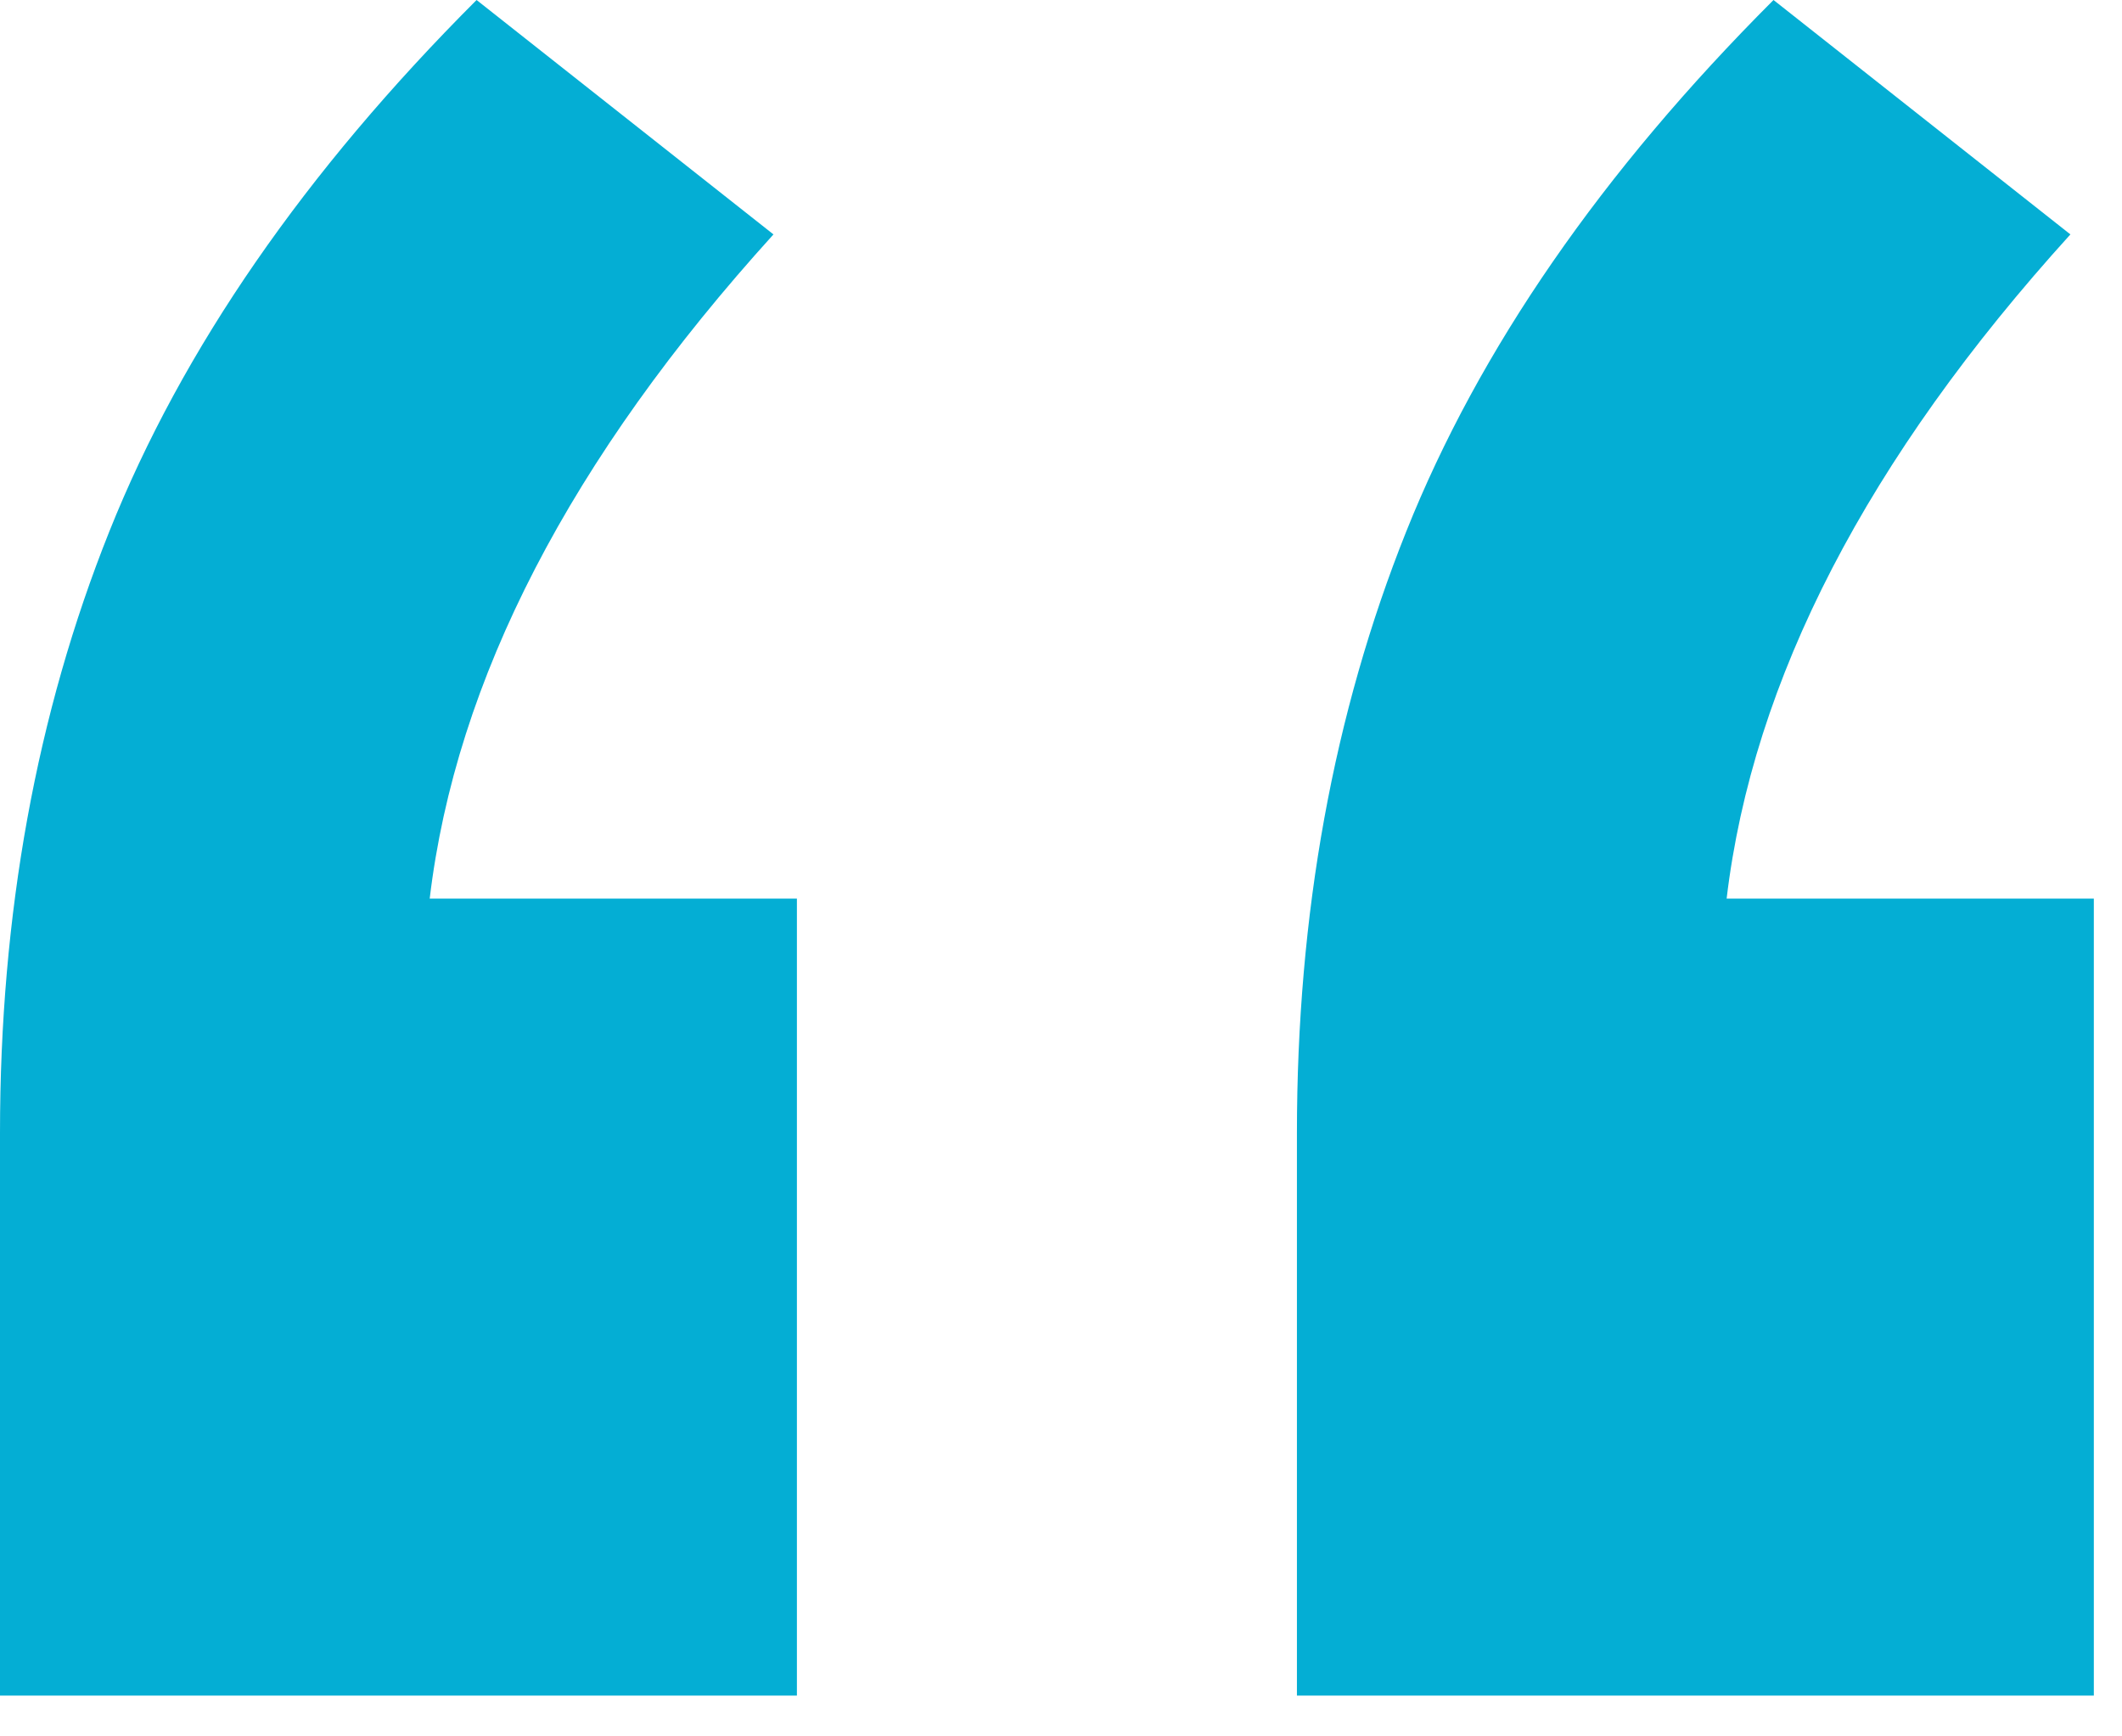 <svg width="22" height="18" viewBox="0 0 22 18" fill="none" xmlns="http://www.w3.org/2000/svg">
<path d="M8.262 9.315V17.577H0V11.745C0 9.477 0.378 7.398 1.134 5.508C1.89 3.618 3.159 1.782 4.941 0L8.019 2.43C5.913 4.752 4.725 7.047 4.455 9.315H8.262ZM21.708 9.315V17.577H13.446V11.745C13.446 9.477 13.824 7.398 14.58 5.508C15.336 3.618 16.605 1.782 18.387 0L21.465 2.43C19.359 4.752 18.171 7.047 17.901 9.315H21.708Z" fill="#04aed4"/>
</svg>
